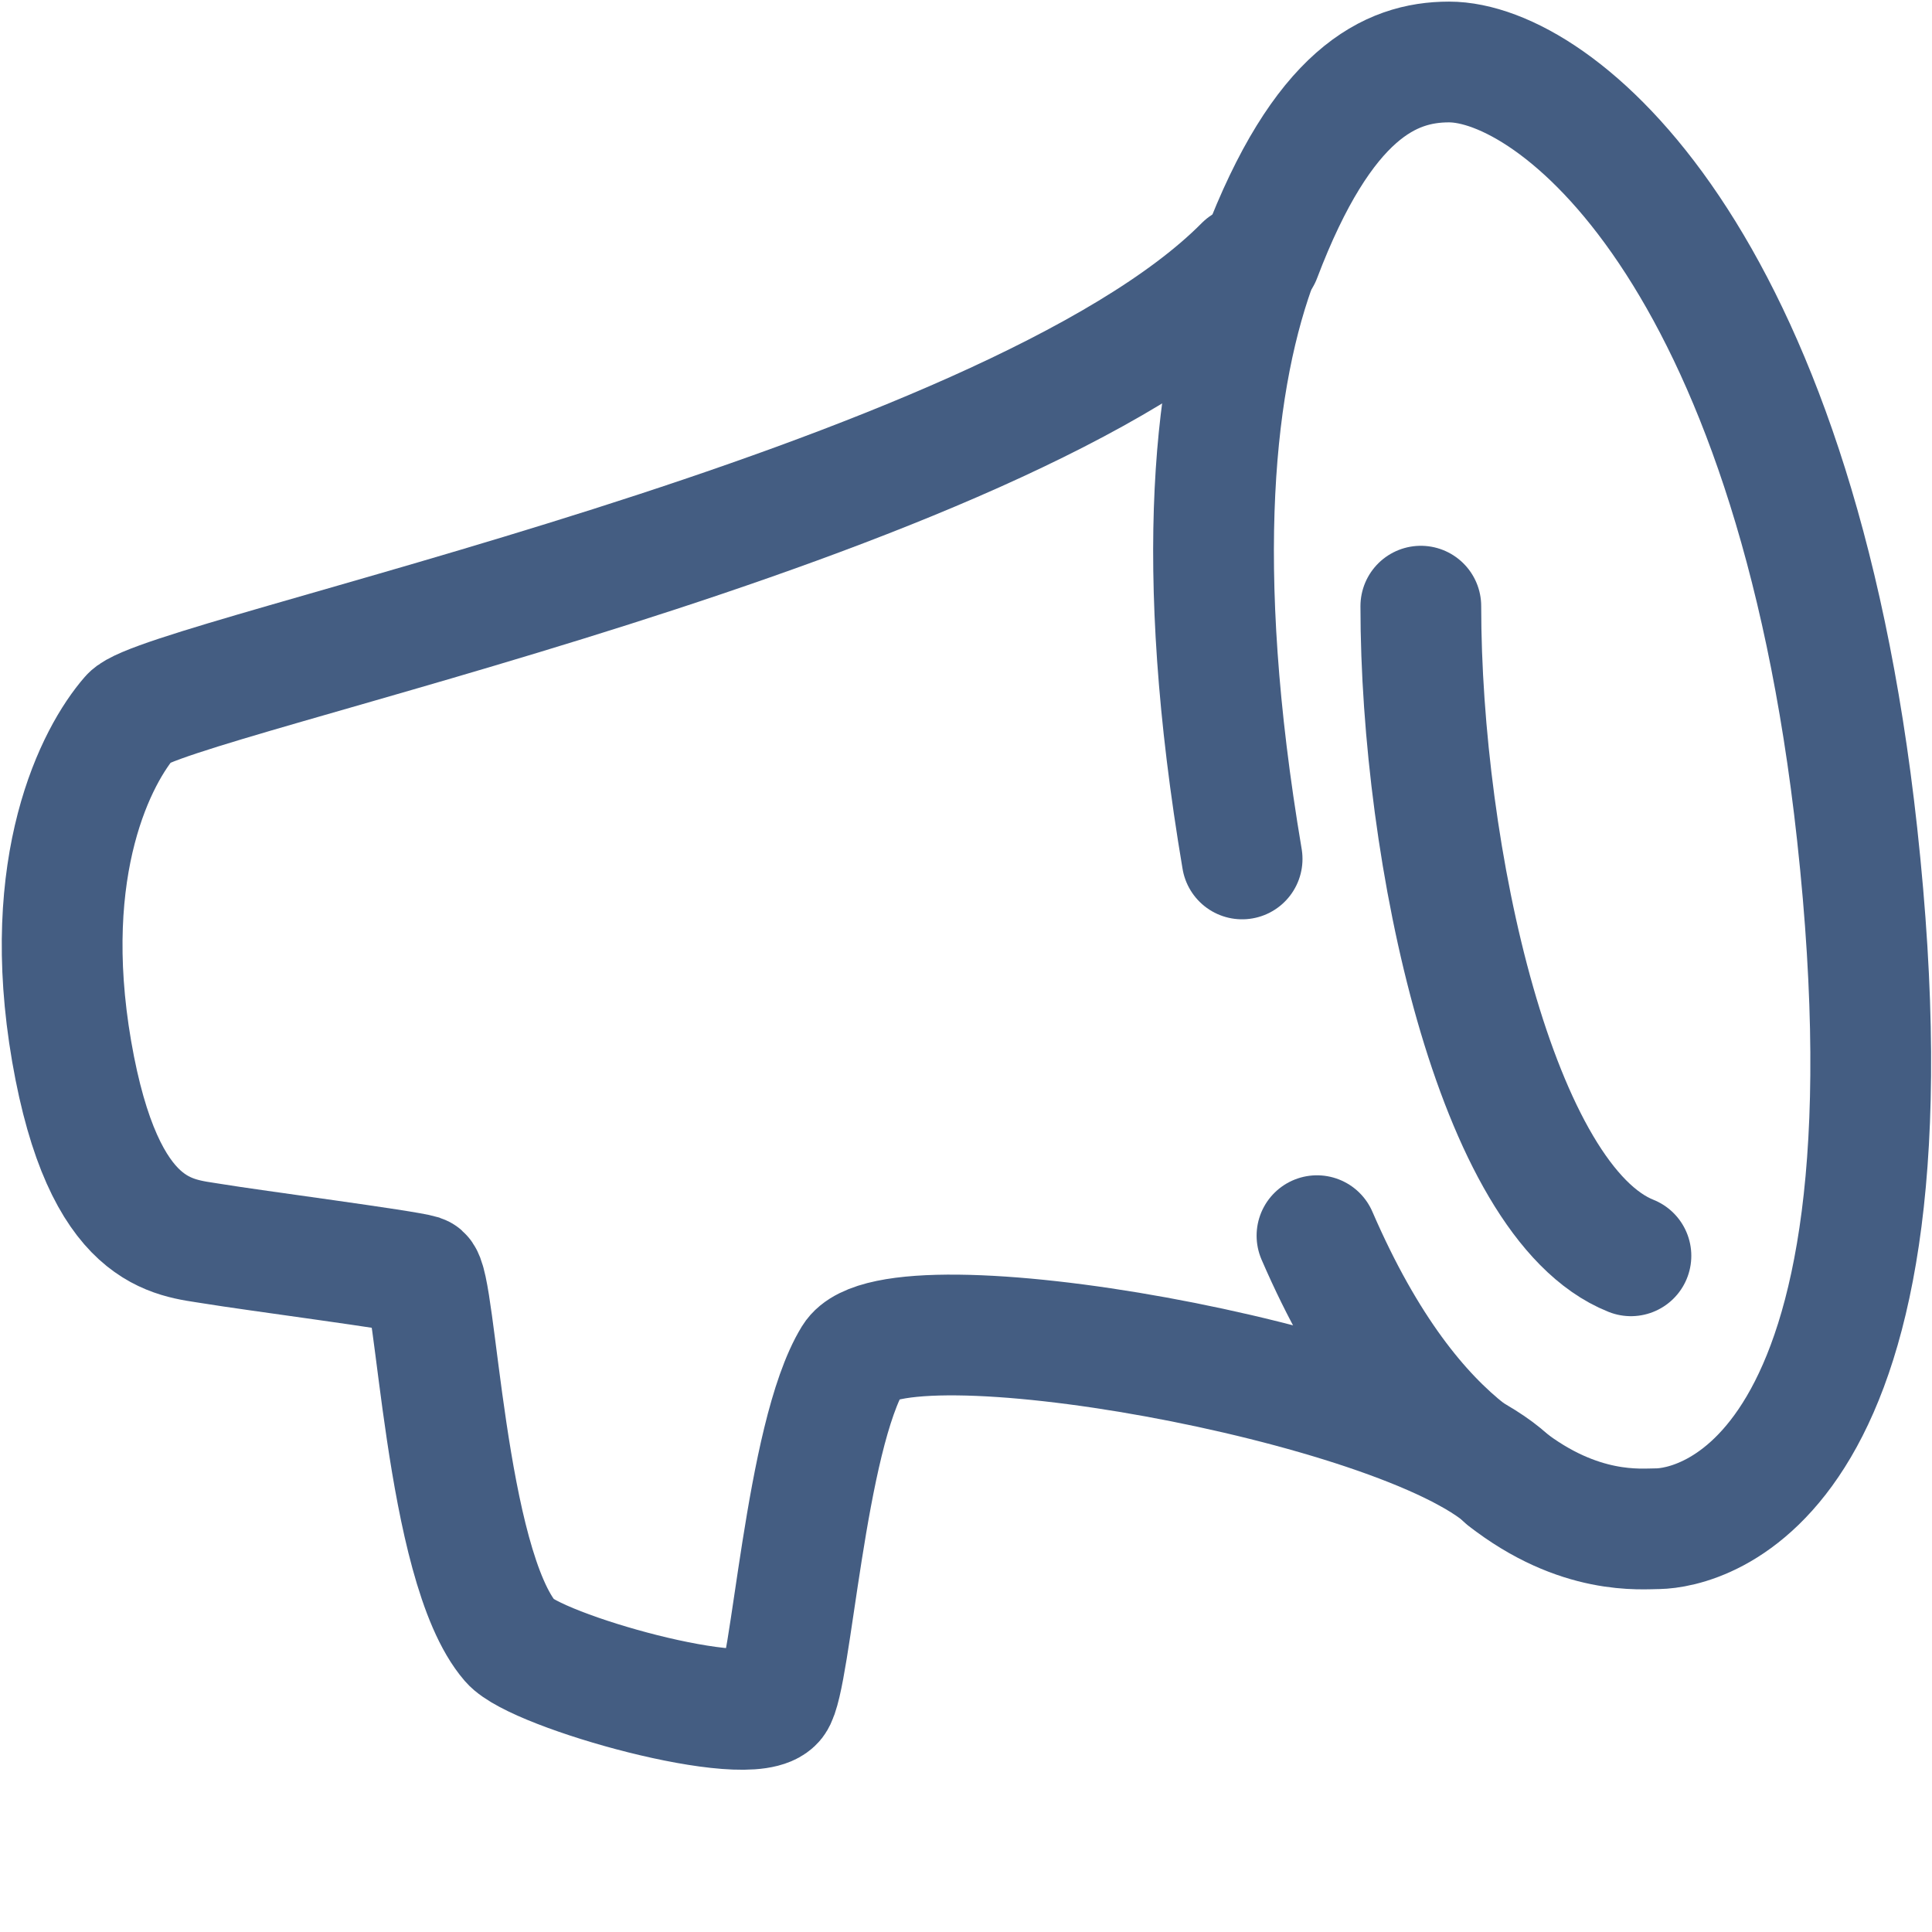 <?xml version="1.0" encoding="UTF-8"?><svg id="gb" xmlns="http://www.w3.org/2000/svg" width="24" height="24" viewBox="0 0 24 24"><path d="M18.24,18.04c-.6-.47-1.27-1.28-1.88-2.69" style="fill:none; stroke:#445d82; stroke-linecap:round; stroke-linejoin:round; stroke-width:1.5px;"/><path d="M15.66,3.19c.77-2.03,1.61-2.42,2.34-2.42,1.32,0,4.28,2.36,5.07,9.59,.89,8.14-2,8.62-2.47,8.63-.21,0-.98,.09-1.9-.63" style="fill:none; stroke:#445d82; stroke-linecap:round; stroke-linejoin:round; stroke-width:1.5px;"/><path d="M15.43,10.67c-.62-3.67-.35-6.01,.21-7.48" style="fill:none; stroke:#445d82; stroke-linecap:round; stroke-linejoin:round; stroke-width:1.5px;"/><path d="M18.73,18.38c-1.33-1.22-7.62-2.34-8.13-1.51-.6,.98-.77,3.99-.98,4.26-.3,.38-2.96-.37-3.28-.74-.82-.95-.92-4.49-1.11-4.55s-2.11-.31-2.59-.39-1.35-.08-1.75-2.39c-.4-2.32,.31-3.68,.73-4.16S12.5,6.29,15.46,3.3" style="fill:none; stroke:#445d82; stroke-linecap:round; stroke-linejoin:round; stroke-width:1.5px;"/><path d="M17.65,7.53c0,3.08,.93,7.4,2.61,8.07" style="fill:none; stroke:#445d82; stroke-linecap:round; stroke-linejoin:round; stroke-width:1.5px;"/></svg>